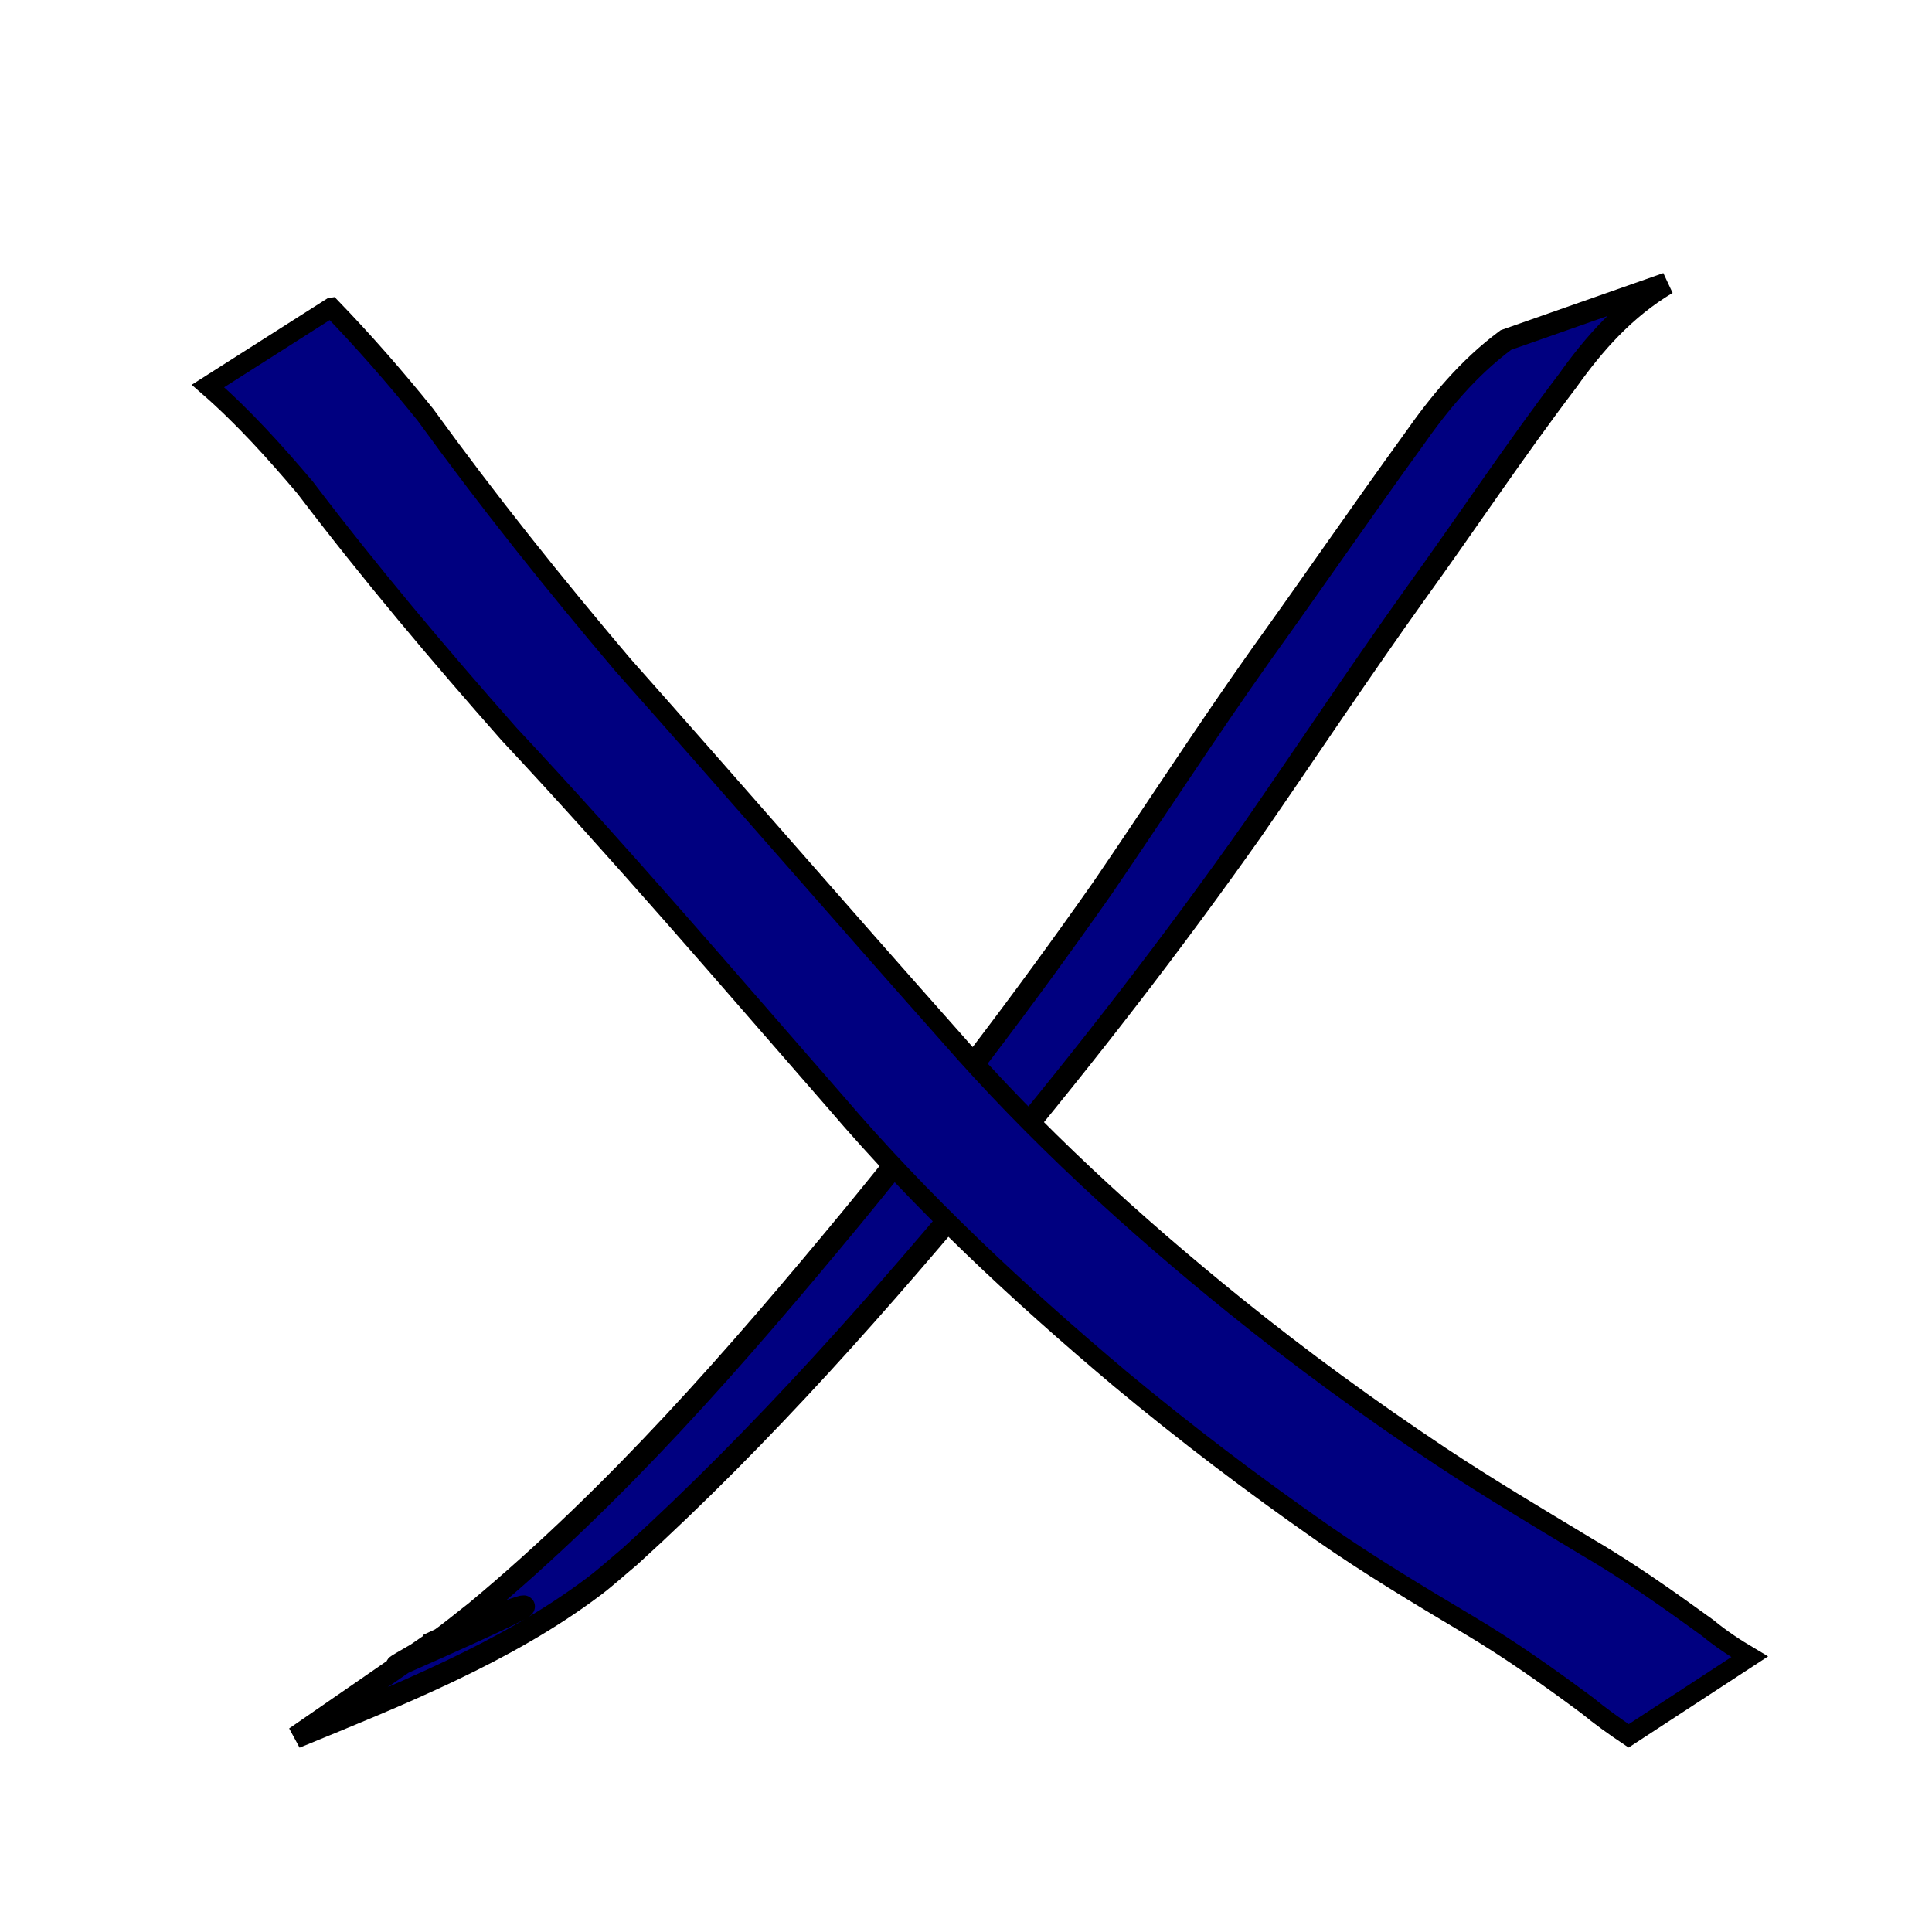 <?xml version="1.0" encoding="UTF-8" standalone="no"?>
<!-- Created with Inkscape (http://www.inkscape.org/) -->

<svg
   xmlns:dc="http://purl.org/dc/elements/1.1/"
   xmlns:cc="http://creativecommons.org/ns#"
   xmlns:rdf="http://www.w3.org/1999/02/22-rdf-syntax-ns#"
   xmlns:svg="http://www.w3.org/2000/svg"
   xmlns="http://www.w3.org/2000/svg"
   xmlns:sodipodi="http://sodipodi.sourceforge.net/DTD/sodipodi-0.dtd"
   xmlns:inkscape="http://www.inkscape.org/namespaces/inkscape"
   width="100"
   height="100"
   id="svg2"
   version="1.1"
   inkscape:version="0.48.3.1 r9886"
   sodipodi:docname="Documento nuevo 1">
  <defs
     id="defs4" />
  <sodipodi:namedview
     id="base"
     pagecolor="#ffffff"
     bordercolor="#666666"
     borderopacity="1.0"
     inkscape:pageopacity="0.0"
     inkscape:pageshadow="2"
     inkscape:zoom="1.979899"
     inkscape:cx="93.04405"
     inkscape:cy="108.03301"
     inkscape:document-units="px"
     inkscape:current-layer="layer1"
     showgrid="false"
     inkscape:window-width="1296"
     inkscape:window-height="746"
     inkscape:window-x="62"
     inkscape:window-y="-8"
     inkscape:window-maximized="1" />
  <g
     inkscape:label="Capa 1"
     inkscape:groupmode="layer"
     id="layer1"
     transform="translate(0,-952.362)">
    <path
       style="fill:#000080;fill-opacity:1;stroke:#000000;stroke-width:1.139;stroke-opacity:1"
       id="path3001"
       d="m 22.427,1037.366 c 2.64,-1.255 9.963,-3.999 -1.749,1.16 -0.714,0.315 1.333,-0.778 1.96,-1.214 0.686,-0.477 1.317,-1.014 1.975,-1.521 7.347,-6.111 13.504,-13.191 19.437,-20.364 4.575,-5.561 8.916,-11.255 13.014,-17.097 2.75,-4.026 5.388,-8.105 8.213,-12.091 2.644,-3.678 5.203,-7.404 7.863,-11.074 1.343,-1.921 2.843,-3.744 4.804,-5.203 0,0 8.338,-2.927 8.338,-2.927 l 0,0 c -2.168,1.292 -3.76,3.093 -5.144,5.038 -2.755,3.624 -5.257,7.397 -7.914,11.077 -2.866,4.013 -5.581,8.103 -8.38,12.152 -4.169,5.914 -8.621,11.653 -13.295,17.267 -5.885,7.079 -11.986,14.027 -18.927,20.338 -0.632,0.526 -1.236,1.082 -1.897,1.58 -4.518,3.403 -10.078,5.609 -15.435,7.807 0,0 7.137,-4.926 7.137,-4.926 z"
       inkscape:connector-curvature="0" />
    <path
       style="fill:#000080;fill-opacity:1;stroke:#000000;stroke-width:1.011;stroke-opacity:1"
       id="path3003"
       d="m 17.142,968.282 c 1.709,1.771 3.328,3.623 4.873,5.542 3.23,4.458 6.663,8.75 10.218,12.944 5.638,6.344 11.195,12.76 16.833,19.105 4.504,5.172 9.562,9.792 14.876,14.086 3.406,2.753 6.948,5.333 10.589,7.757 2.474,1.639 5.021,3.155 7.56,4.686 2.181,1.268 4.241,2.727 6.284,4.209 0.686,0.568 1.424,1.054 2.186,1.506 0,0 -6.262,4.092 -6.262,4.092 l 0,0 c -0.744,-0.496 -1.467,-1.019 -2.161,-1.585 -2.002,-1.486 -4.036,-2.925 -6.18,-4.195 -2.551,-1.522 -5.098,-3.051 -7.538,-4.751 -3.582,-2.498 -7.067,-5.142 -10.429,-7.938 -5.238,-4.408 -10.258,-9.089 -14.721,-14.313 -5.588,-6.399 -11.112,-12.861 -16.915,-19.062 -3.653,-4.139 -7.212,-8.356 -10.555,-12.758 -1.571,-1.854 -3.205,-3.67 -5.036,-5.265 0,0 6.377,-4.06 6.377,-4.06 z"
       inkscape:connector-curvature="0" />
  </g>
</svg>
